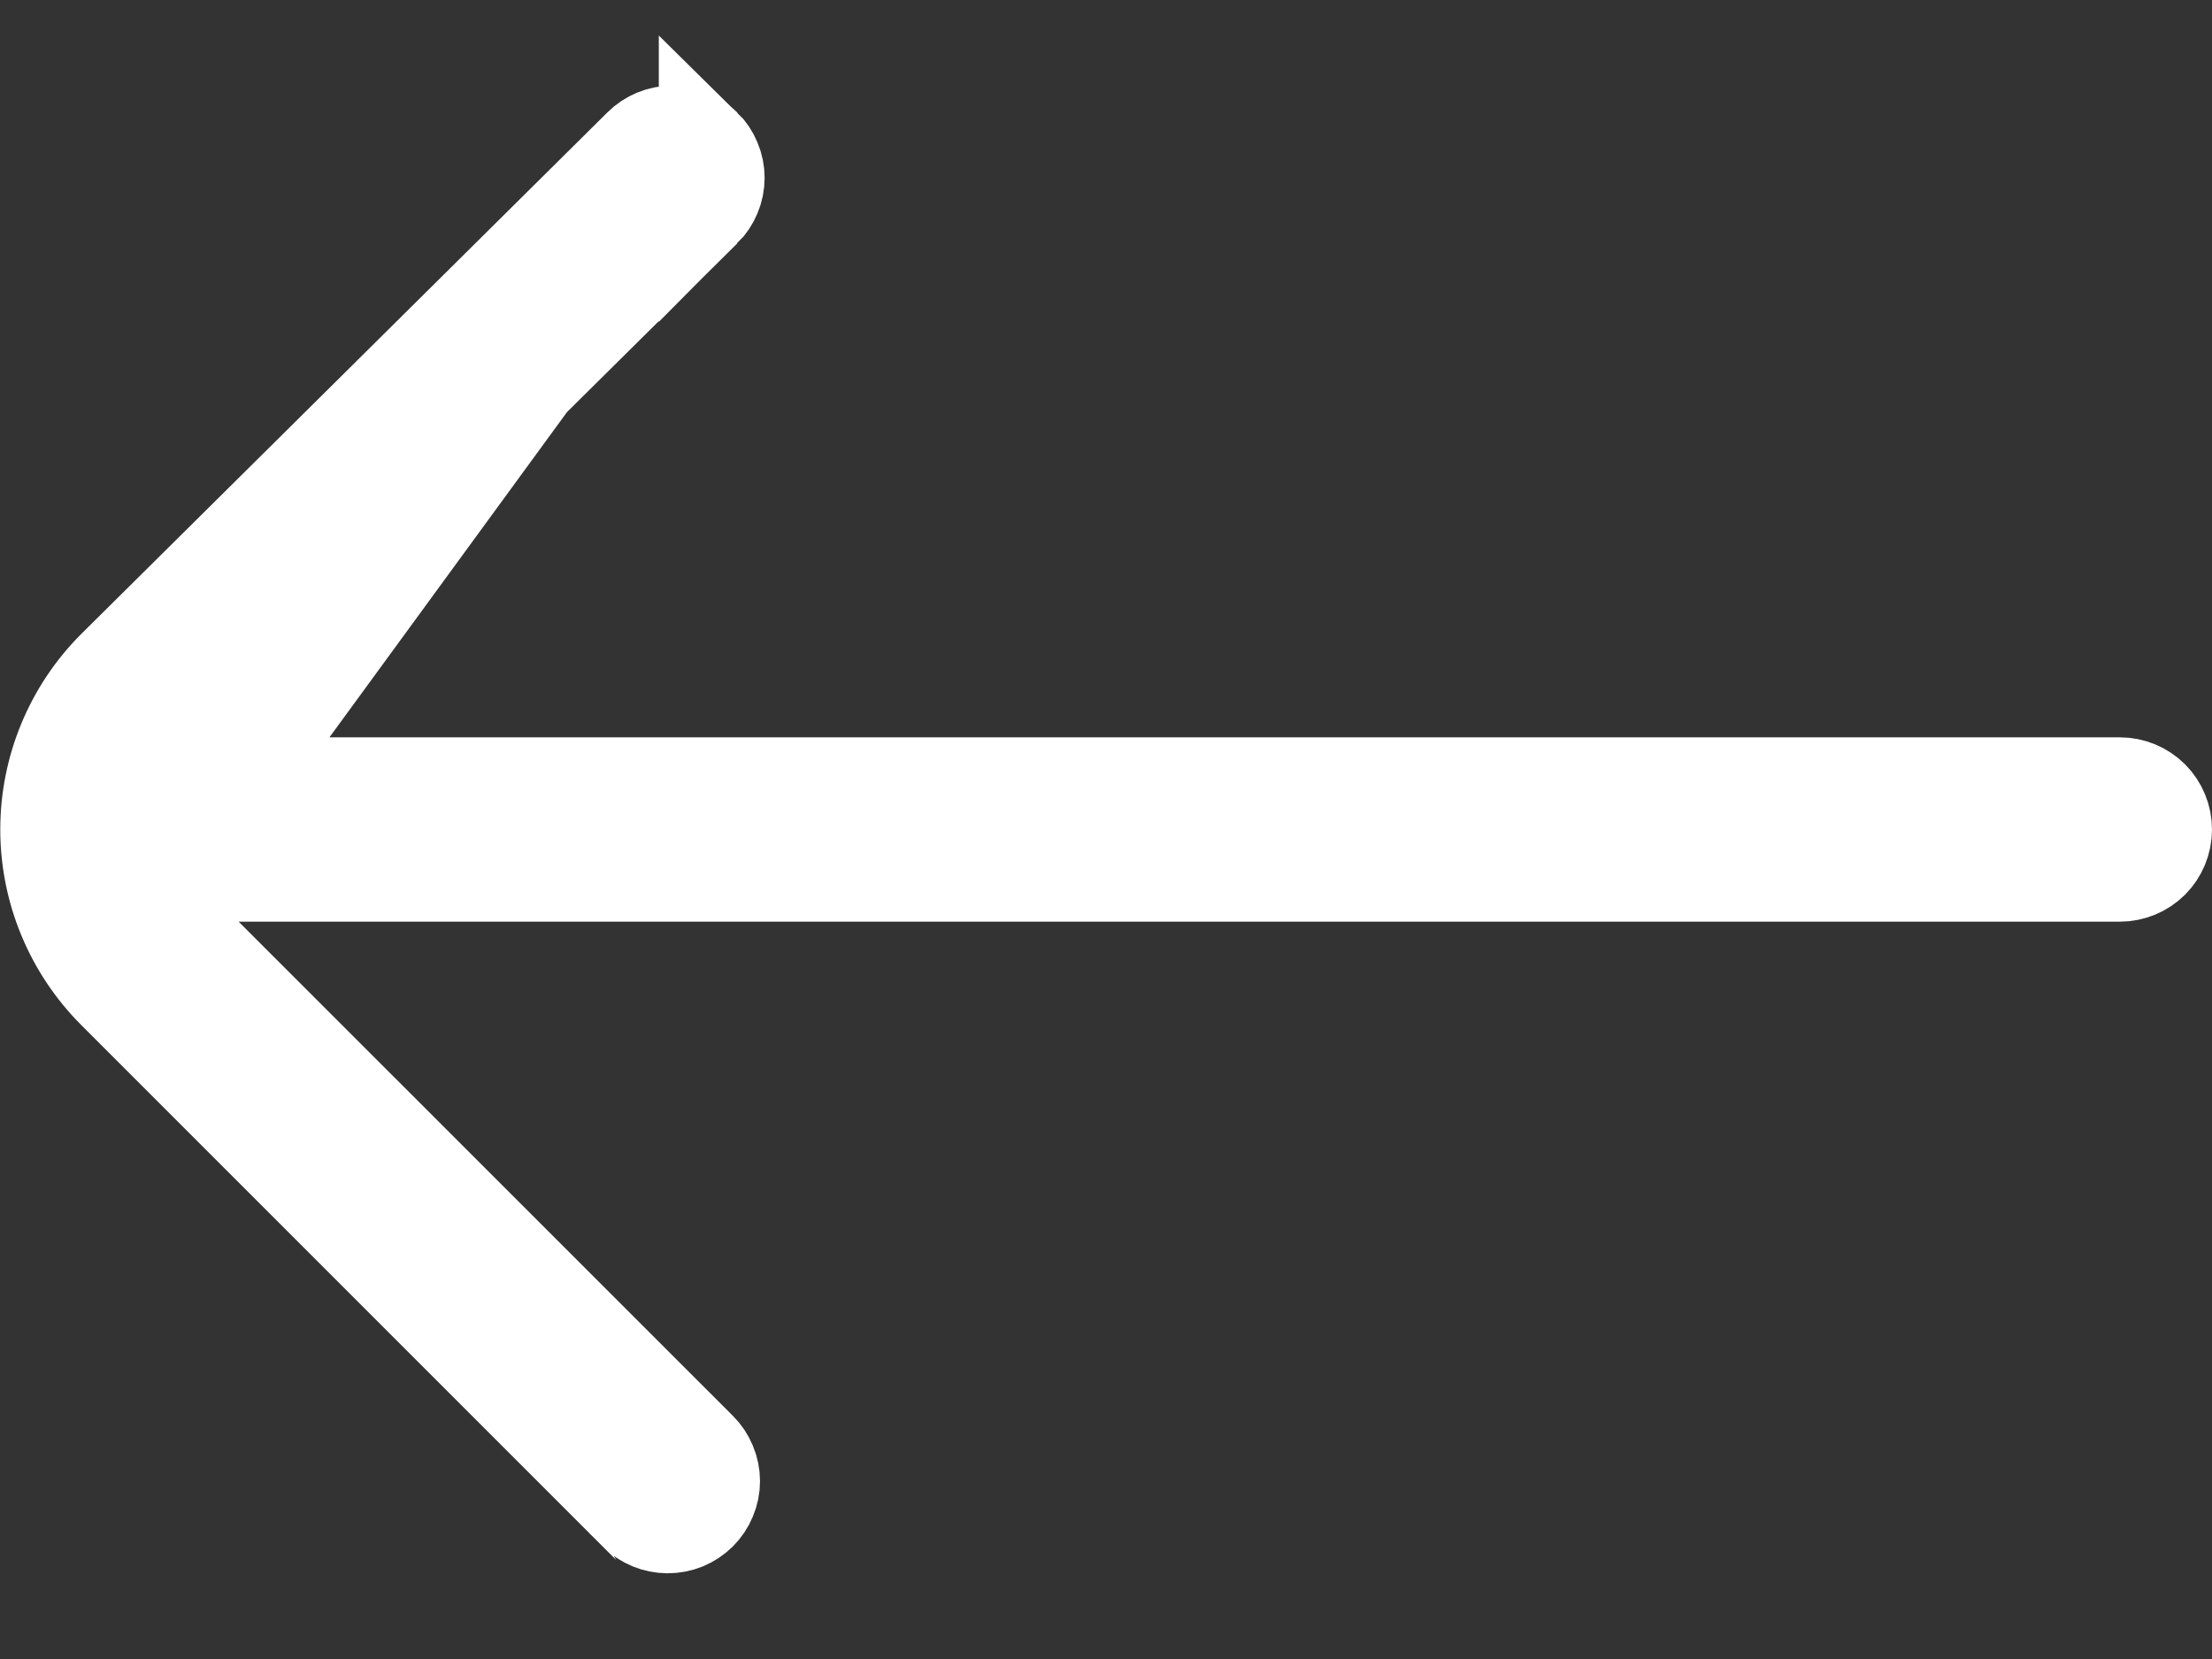 <svg width="24" height="18" viewBox="0 0 24 18" fill="none" xmlns="http://www.w3.org/2000/svg">
    <rect x="0" y="0" width="24" height="18" fill="#333333" stroke="none"/>
    <path
        d="M1.375 8.5L2.238 7.645L7.648 2.285L1.375 8.5ZM1.375 8.5H2.59M1.375 8.5H2.59M2.59 8.5H23C23.133 8.5 23.26 8.553 23.354 8.646C23.447 8.74 23.5 8.867 23.5 9C23.5 9.133 23.447 9.26 23.354 9.354C23.26 9.447 23.133 9.5 23 9.5H2.59H1.383L2.236 10.354L7.596 15.713L7.598 15.715C7.645 15.761 7.682 15.817 7.707 15.878C7.733 15.939 7.746 16.004 7.746 16.07C7.746 16.136 7.733 16.201 7.707 16.262C7.682 16.323 7.645 16.378 7.598 16.425L7.598 16.425C7.551 16.471 7.496 16.508 7.435 16.533C7.374 16.558 7.309 16.57 7.243 16.57L7.242 16.57C7.111 16.569 6.986 16.518 6.893 16.426C6.893 16.425 6.892 16.425 6.892 16.425L1.234 10.767C1.234 10.767 1.234 10.767 1.234 10.767C0.766 10.298 0.503 9.662 0.503 9C0.503 8.338 0.765 7.703 1.233 7.234C1.233 7.234 1.233 7.234 1.234 7.233L6.942 1.575L6.942 1.575C7.036 1.481 7.163 1.429 7.295 1.429C7.427 1.429 7.554 1.481 7.647 1.575L7.648 1.575M2.59 8.5L7.648 1.575M7.648 1.575C7.695 1.621 7.732 1.677 7.757 1.738C7.783 1.799 7.796 1.864 7.796 1.93C7.796 1.996 7.783 2.061 7.757 2.122C7.732 2.183 7.695 2.238 7.648 2.285L7.648 1.575Z"
        fill="white" stroke="white" />
</svg>